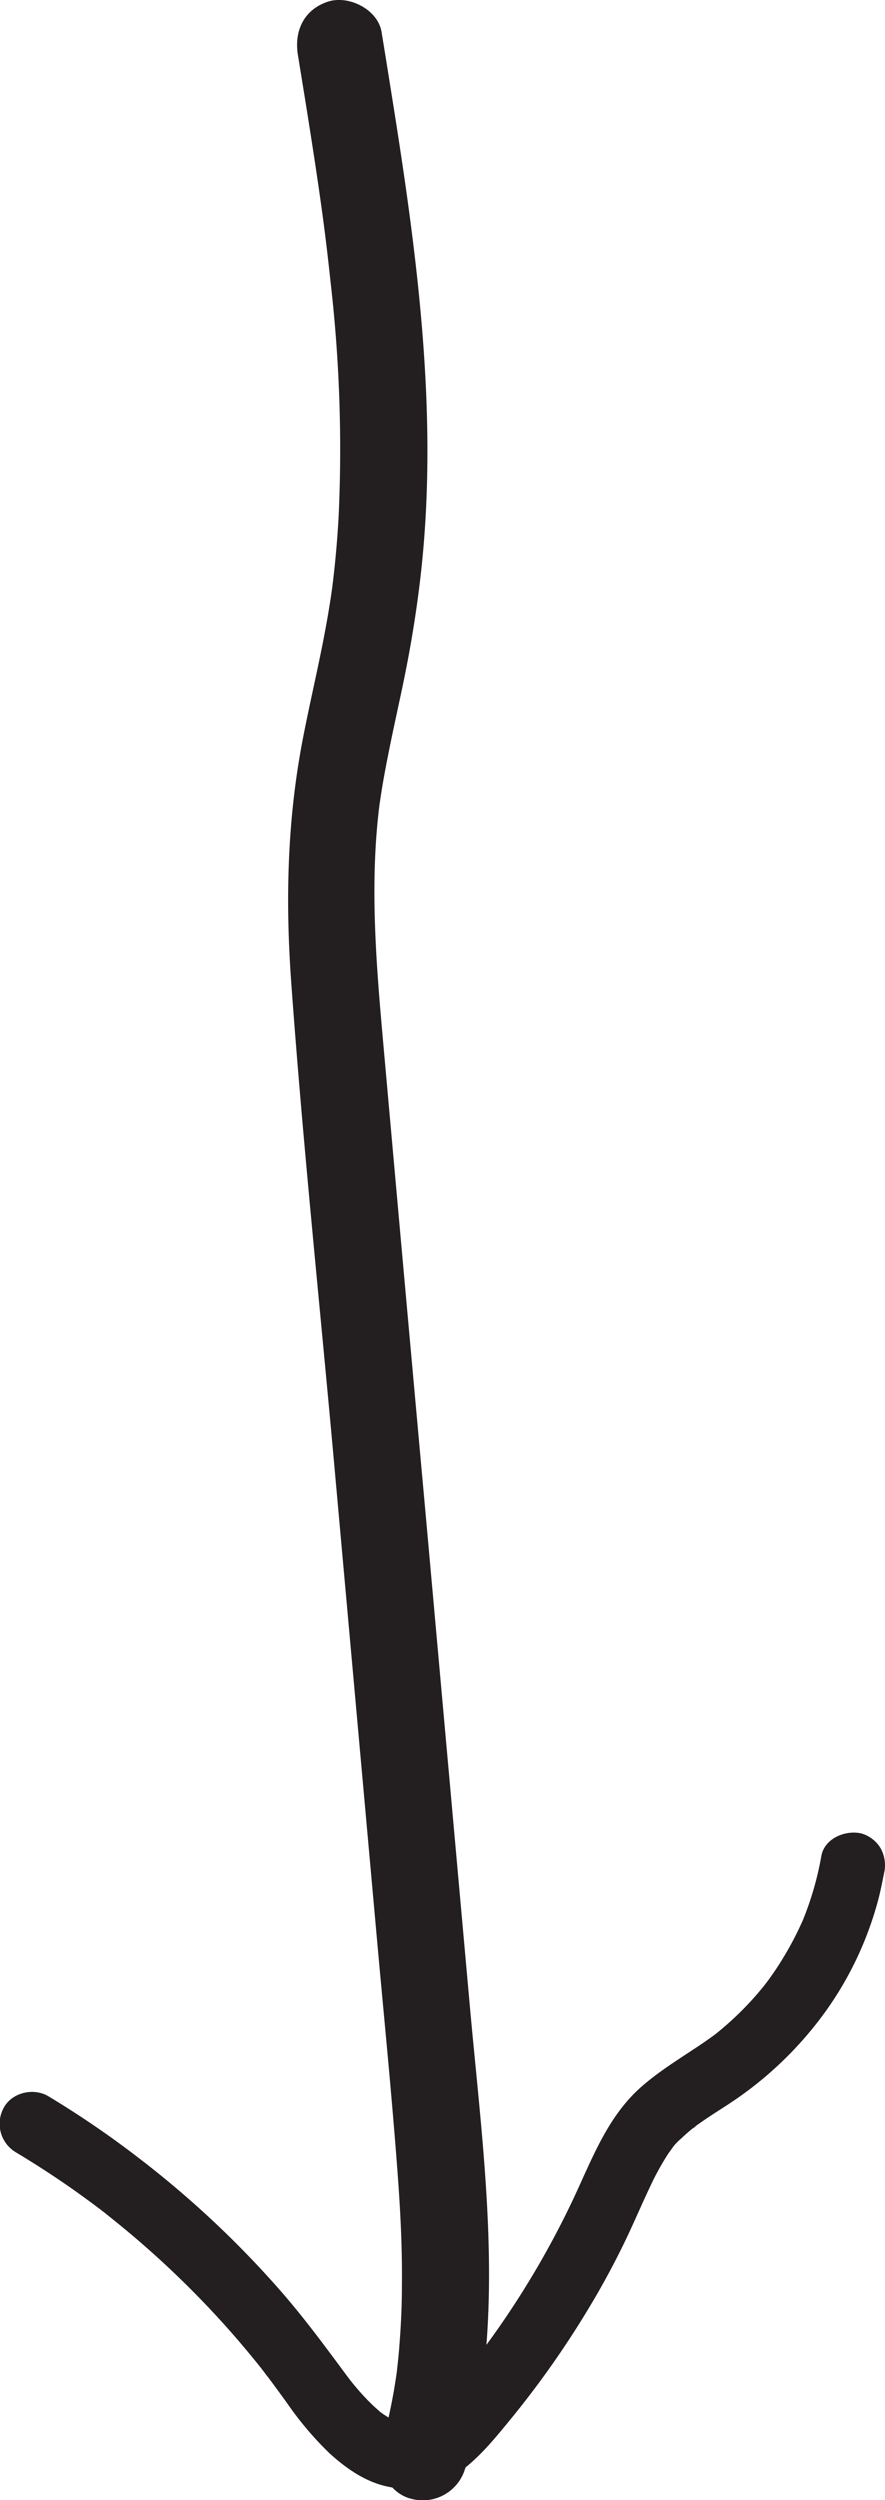 <svg id="Layer_1" data-name="Layer 1" xmlns="http://www.w3.org/2000/svg" viewBox="0 0 204.13 576.17"><defs><style>.cls-1{fill:#231f20;}</style></defs><path class="cls-1" d="M159.6,637.91c9.8-34.93,4.14-72,1-107.42l-10-111.19q-5-55.05-9.92-110.11c-1.64-18.34-3.18-37-.77-55.32-.17,1.32.19-1.23.25-1.6.16-1.06.34-2.12.52-3.18.4-2.3.84-4.59,1.3-6.87.91-4.57,1.92-9.13,2.89-13.69,2-9.33,3.57-18.71,4.6-28.19,4-36.93-1.15-74.12-7-110.57q-1.06-6.7-2.16-13.41c-.85-5.17-7.55-8.52-12.3-7-5.61,1.81-7.89,6.75-7,12.3,1.46,8.95,2.91,17.89,4.25,26.86,1.36,9.14,2.26,15.81,3.28,25.42a336.08,336.08,0,0,1,1.87,54q-.37,6.74-1.12,13.44c-.12,1.07-.25,2.14-.39,3.22s0,.25,0,0c-.07.53-.15,1.07-.23,1.6-.34,2.32-.73,4.63-1.15,6.93-1.6,8.83-3.72,17.55-5.41,26.36-3.57,18.6-4,37.1-2.63,56,2.65,36.72,6.51,73.38,9.82,110l9.92,110.1c1.62,18,3.43,36,4.78,54.11.65,8.68,1.1,17.38,1,26.08,0,4.33-.19,8.65-.52,13q-.22,3.11-.59,6.18c0,.42-.4,2.91-.17,1.44-.19,1.19-.37,2.38-.57,3.57a129.37,129.37,0,0,1-2.86,12.62c-1.42,5,1.73,11.1,7,12.3a10.18,10.18,0,0,0,12.3-7Z" transform="translate(-52.3 -69)"/><path class="cls-1" d="M55.94,565q6.33,3.79,12.39,8,3.12,2.18,6.15,4.45l1.34,1,.67.52c-1.64-1.2-.88-.68-.51-.4L79,581a217.81,217.81,0,0,1,21.79,20.19q5.06,5.37,9.73,11.08,1.14,1.38,2.25,2.79l1,1.32c.75,1-.34-.44-.4-.52.26.33.51.67.77,1,1.46,1.92,2.87,3.88,4.29,5.83a76.56,76.56,0,0,0,9.76,11.57c3.74,3.45,8.25,6.63,13.3,7.74a20.94,20.94,0,0,0,16.79-3.3c4.45-3.23,7.92-7.45,11.38-11.67a217.18,217.18,0,0,0,18.72-26.56q4-6.66,7.43-13.62c2.26-4.57,4.23-9.26,6.41-13.86a60.46,60.46,0,0,1,3.65-6.77c.3-.48.62-1,.94-1.41l.5-.69c.71-1-.36.43-.4.51a13.16,13.16,0,0,1,2.55-2.83c.9-.88,1.86-1.69,2.83-2.49.4-.33,1.06-.6-.52.4.23-.15.45-.34.67-.51.56-.41,1.14-.82,1.71-1.21,2-1.41,4.12-2.72,6.18-4.07a84.63,84.63,0,0,0,22-20.83,78.89,78.89,0,0,0,12.44-25.91c.58-2.12,1-4.27,1.43-6.43a8.07,8.07,0,0,0-.76-5.78,7.63,7.63,0,0,0-4.48-3.45c-3.65-.83-8.5,1.11-9.22,5.24a72.51,72.51,0,0,1-4.6,15.59l.76-1.79a75.66,75.66,0,0,1-6.63,12.27c-.57.85-1.17,1.7-1.78,2.54-.16.22-1.44,1.91-.58.79s0,0-.13.15-.4.51-.61.76q-2.2,2.7-4.67,5.18c-1.6,1.6-3.27,3.13-5,4.57l-1.35,1.1c-.72.58,1.33-1,.59-.46-.25.2-.51.39-.77.58-1,.73-2,1.43-3,2.11-4.56,3.06-9.25,5.89-13.43,9.49-8.38,7.19-11.9,17.6-16.54,27.24a204.93,204.93,0,0,1-15.76,27.23c-1.67,2.43-3.4,4.84-5.18,7.2-.44.59-.88,1.18-1.34,1.76.08-.09,1.13-1.44.36-.46l-.82,1q-1.38,1.74-2.79,3.45c-1.78,2.17-3.59,4.33-5.52,6.38a37.65,37.65,0,0,1-3,2.81c-.75.65,1.61-1.09.39-.31-.29.18-.56.38-.85.55a15.9,15.9,0,0,1-2,1l1.8-.76a14.12,14.12,0,0,1-3.55,1l2-.27a13.83,13.83,0,0,1-3.34,0l2,.27a16.26,16.26,0,0,1-3.86-1.12l1.8.76a22.24,22.24,0,0,1-4-2.28,3.07,3.07,0,0,1-.59-.43c-.1-.11,1.4,1.12.79.61-.28-.24-.58-.47-.86-.72-.67-.57-1.32-1.17-1.95-1.79-1.19-1.18-2.32-2.42-3.4-3.7-.55-.65-1.07-1.3-1.6-2-.8-1,1,1.33.23.31-.3-.41-.61-.81-.91-1.21-4.63-6.26-9.24-12.5-14.32-18.4a226.16,226.16,0,0,0-33.6-31.57,219,219,0,0,0-20.71-14.12c-3.37-2-8.39-.86-10.27,2.7A7.65,7.65,0,0,0,55.94,565Z" transform="translate(-52.3 -69)"/></svg>